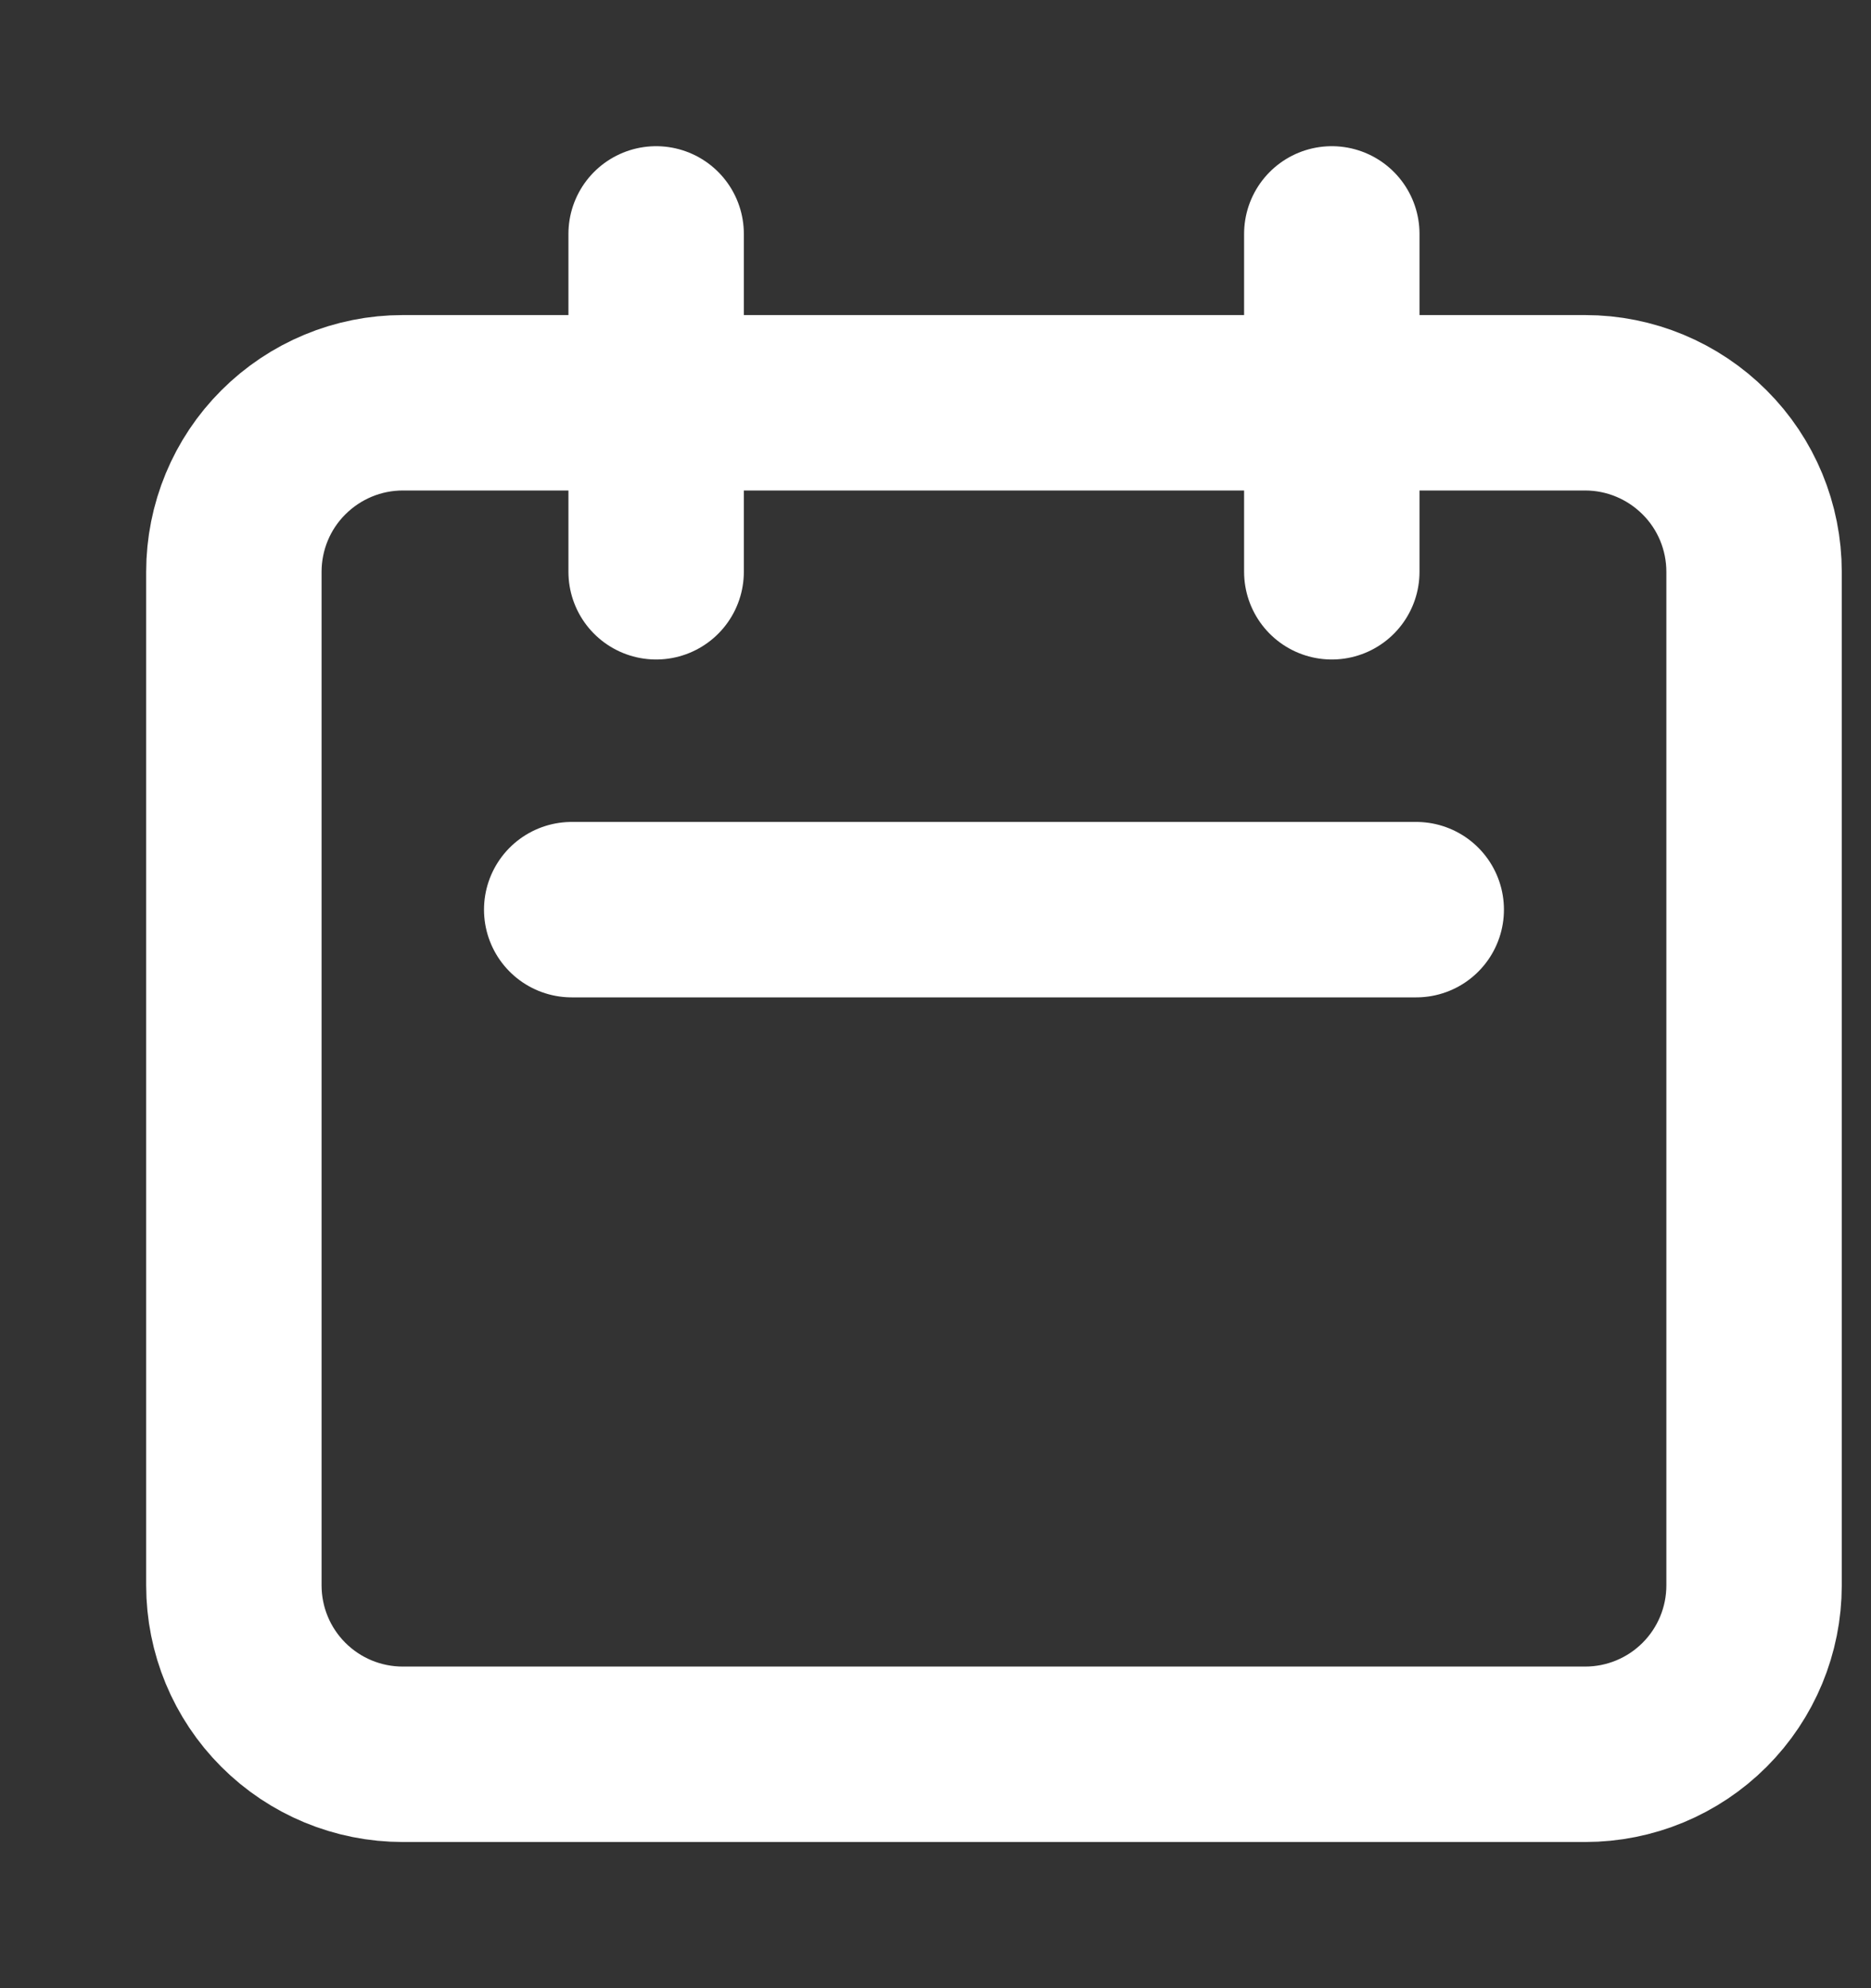 <svg width="16" height="17" viewBox="0 0 16 17" fill="none" xmlns="http://www.w3.org/2000/svg">
<rect x="0" y="0" width="16" height="17" fill="#333333" stroke="none"/>
<path d="M5.611 4.889V2V4.889ZM11.389 4.889V2V4.889ZM4.889 7.778H12.111H4.889ZM3.444 15H13.556C13.939 15 14.306 14.848 14.577 14.577C14.848 14.306 15 13.939 15 13.556V4.889C15 4.506 14.848 4.138 14.577 3.868C14.306 3.597 13.939 3.444 13.556 3.444H3.444C3.061 3.444 2.694 3.597 2.423 3.868C2.152 4.138 2 4.506 2 4.889V13.556C2 13.939 2.152 14.306 2.423 14.577C2.694 14.848 3.061 15 3.444 15Z" stroke="white" stroke-width="1.5" stroke-linecap="round" stroke-linejoin="round"/>
</svg>
